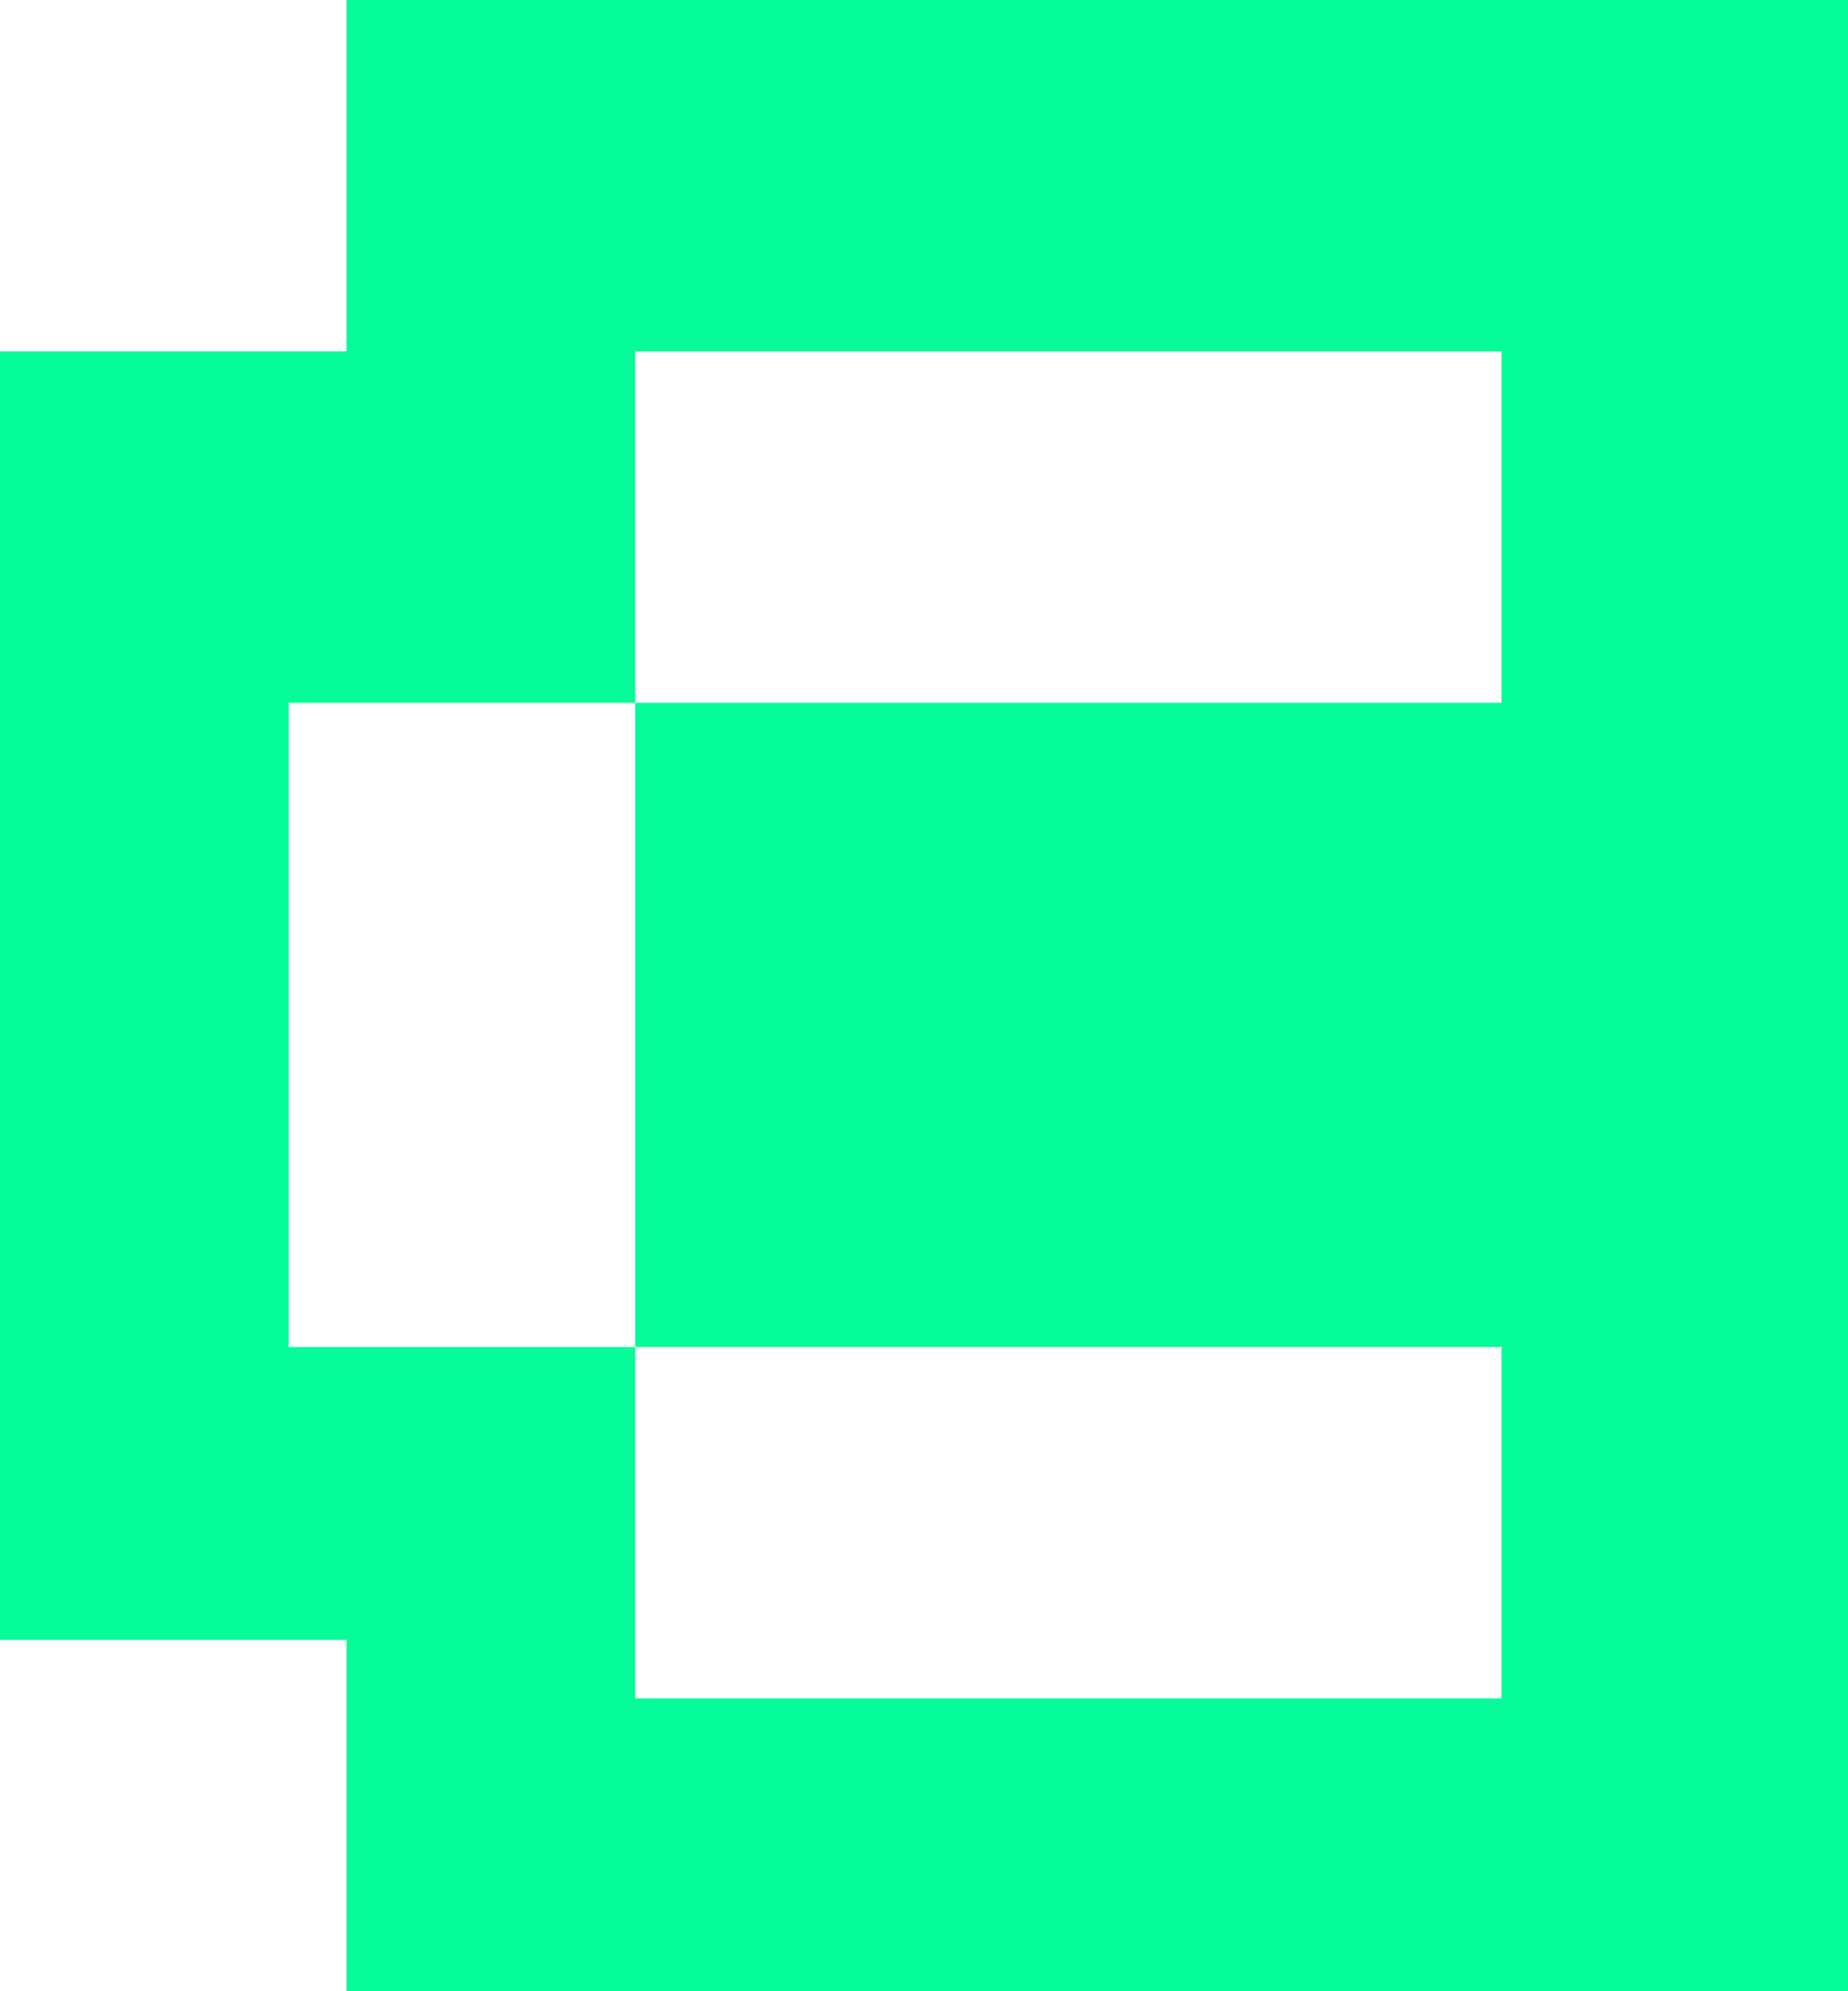 <svg xmlns="http://www.w3.org/2000/svg" viewBox="0 0 26 28" fill="none">
          <path
            fill-rule="evenodd"
            clip-rule="evenodd"
            d="M26 0L26 28L0 28V28H4.875V23.059H0V4.941H4.875V0H26ZM8.937 4.941H21.125V9.883H8.937V4.941ZM21.125 18.941H8.937V9.883H4.062L4.062 18.942H8.937V23.883H21.125V18.941Z"
            fill="#06FC99"
          />
        </svg>